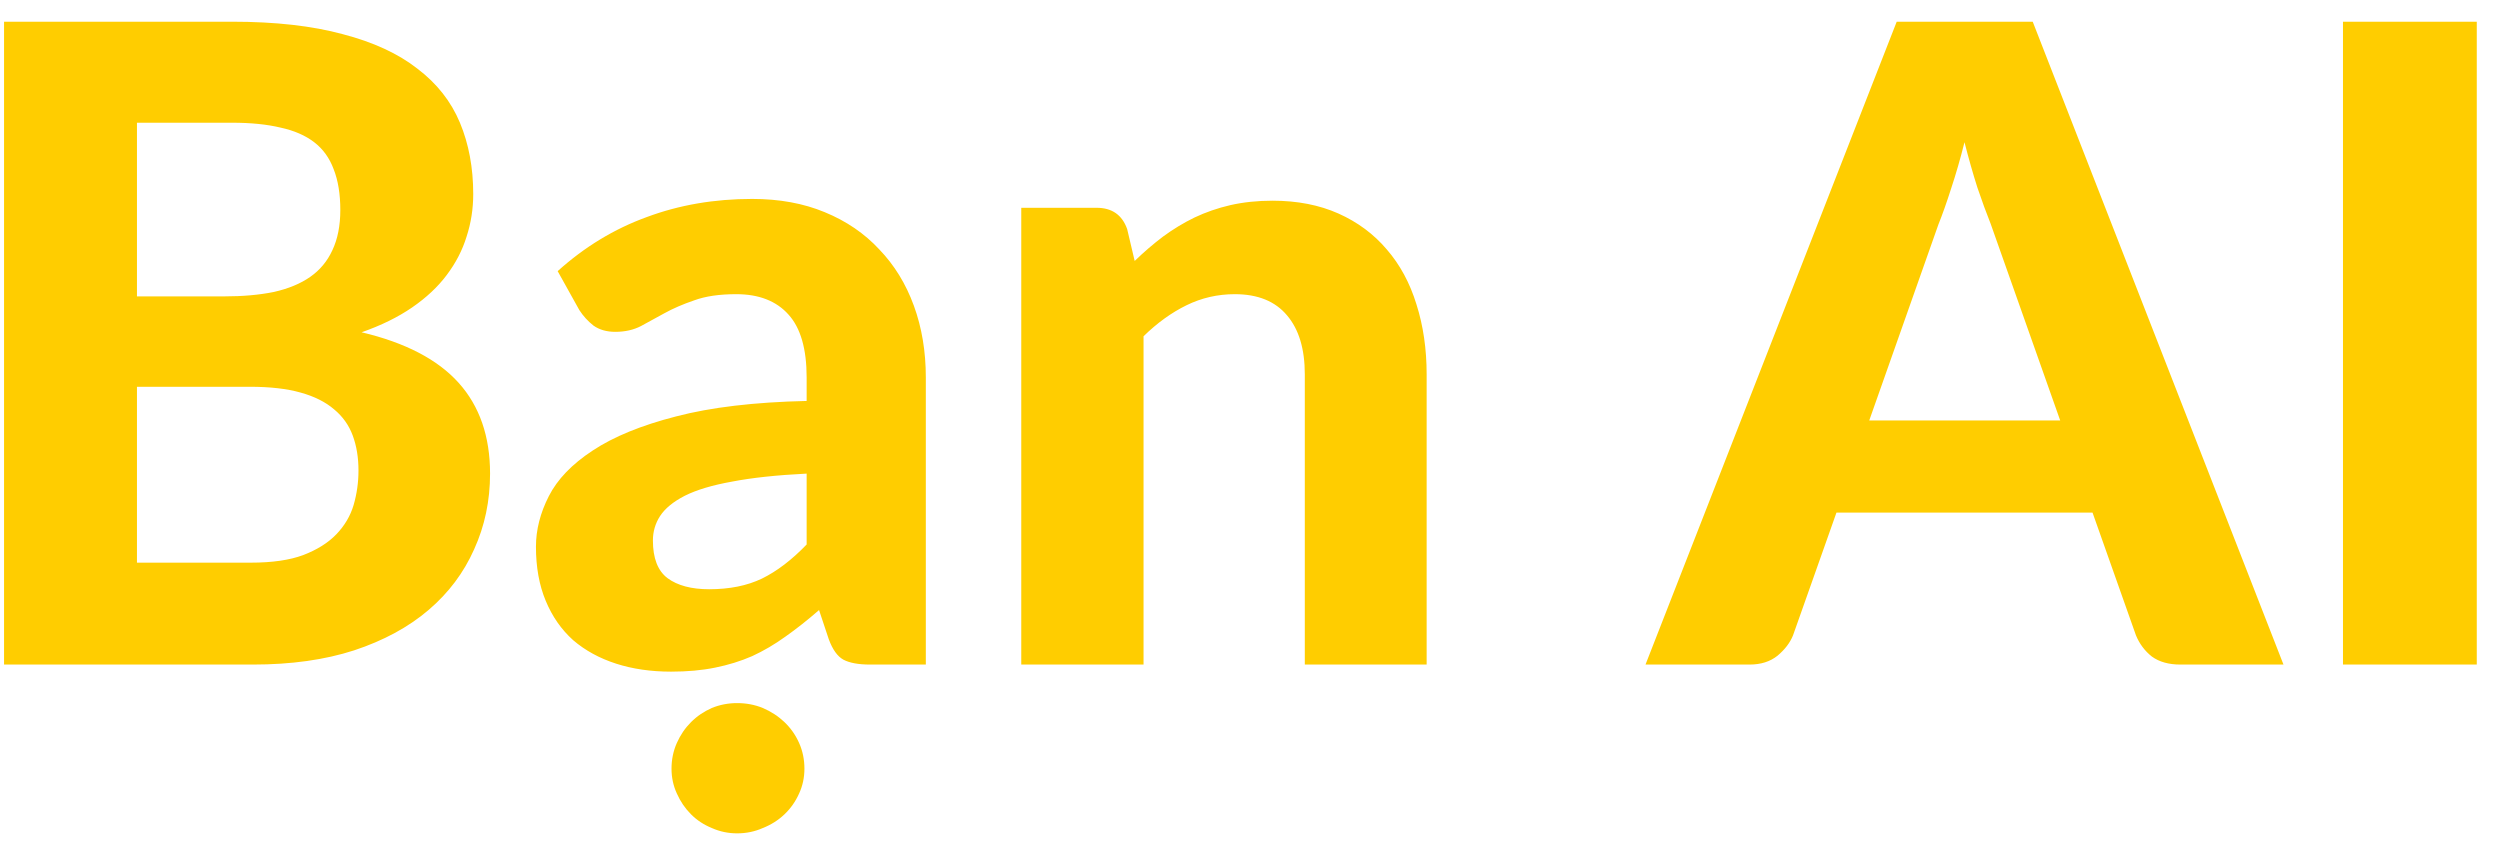 <svg width="79" height="27" viewBox="0 0 79 27" fill="none" xmlns="http://www.w3.org/2000/svg">
<path d="M7.926 17.78C8.598 17.78 9.149 17.701 9.578 17.542C10.017 17.374 10.367 17.155 10.628 16.884C10.889 16.613 11.071 16.305 11.174 15.96C11.277 15.605 11.328 15.241 11.328 14.868C11.328 14.457 11.267 14.089 11.146 13.762C11.025 13.435 10.829 13.16 10.558 12.936C10.287 12.703 9.933 12.525 9.494 12.404C9.065 12.283 8.533 12.222 7.898 12.222H4.328V17.78H7.926ZM4.328 3.878V9.366H7.086C7.674 9.366 8.197 9.319 8.654 9.226C9.111 9.123 9.494 8.965 9.802 8.75C10.11 8.535 10.343 8.255 10.502 7.91C10.67 7.555 10.754 7.131 10.754 6.636C10.754 6.132 10.684 5.703 10.544 5.348C10.413 4.993 10.208 4.709 9.928 4.494C9.648 4.279 9.293 4.125 8.864 4.032C8.435 3.929 7.926 3.878 7.338 3.878H4.328ZM7.338 0.686C8.701 0.686 9.863 0.817 10.824 1.078C11.795 1.33 12.583 1.694 13.19 2.17C13.806 2.637 14.254 3.206 14.534 3.878C14.814 4.55 14.954 5.301 14.954 6.132C14.954 6.599 14.884 7.047 14.744 7.476C14.613 7.905 14.403 8.311 14.114 8.694C13.834 9.067 13.47 9.408 13.022 9.716C12.574 10.024 12.042 10.285 11.426 10.5C12.807 10.827 13.829 11.359 14.492 12.096C15.155 12.833 15.486 13.79 15.486 14.966C15.486 15.825 15.318 16.623 14.982 17.36C14.655 18.097 14.175 18.737 13.54 19.278C12.905 19.819 12.121 20.244 11.188 20.552C10.264 20.851 9.2 21 7.996 21H0.128V0.686H7.338ZM25.49 14.966C24.547 15.013 23.763 15.097 23.138 15.218C22.512 15.33 22.013 15.479 21.64 15.666C21.276 15.853 21.014 16.067 20.856 16.31C20.706 16.543 20.632 16.8 20.632 17.08C20.632 17.64 20.786 18.037 21.094 18.27C21.411 18.503 21.85 18.62 22.41 18.62C23.054 18.62 23.609 18.508 24.076 18.284C24.552 18.051 25.023 17.691 25.49 17.206V14.966ZM17.622 8.568C18.471 7.803 19.409 7.233 20.436 6.86C21.462 6.477 22.573 6.286 23.768 6.286C24.626 6.286 25.392 6.426 26.064 6.706C26.745 6.986 27.319 7.378 27.786 7.882C28.262 8.377 28.626 8.969 28.878 9.66C29.13 10.351 29.256 11.107 29.256 11.928V21H27.492C27.128 21 26.848 20.949 26.652 20.846C26.465 20.743 26.311 20.529 26.19 20.202L25.882 19.278C25.518 19.595 25.163 19.875 24.818 20.118C24.482 20.361 24.132 20.566 23.768 20.734C23.404 20.893 23.012 21.014 22.592 21.098C22.181 21.182 21.719 21.224 21.206 21.224C20.571 21.224 19.992 21.14 19.47 20.972C18.947 20.804 18.494 20.557 18.112 20.23C17.738 19.894 17.449 19.479 17.244 18.984C17.038 18.489 16.936 17.92 16.936 17.276C16.936 16.744 17.071 16.212 17.342 15.68C17.612 15.148 18.074 14.667 18.728 14.238C19.39 13.799 20.268 13.44 21.36 13.16C22.461 12.871 23.838 12.707 25.49 12.67V11.928C25.49 11.023 25.298 10.36 24.916 9.94C24.533 9.511 23.982 9.296 23.264 9.296C22.732 9.296 22.288 9.361 21.934 9.492C21.579 9.613 21.266 9.749 20.996 9.898C20.734 10.038 20.487 10.173 20.254 10.304C20.02 10.425 19.75 10.486 19.442 10.486C19.171 10.486 18.942 10.421 18.756 10.29C18.578 10.15 18.429 9.987 18.308 9.8L17.622 8.568ZM25.42 24.29C25.42 24.57 25.364 24.831 25.252 25.074C25.14 25.326 24.986 25.545 24.79 25.732C24.594 25.919 24.365 26.063 24.104 26.166C23.852 26.278 23.581 26.334 23.292 26.334C23.012 26.334 22.746 26.278 22.494 26.166C22.242 26.063 22.022 25.919 21.836 25.732C21.649 25.545 21.5 25.326 21.388 25.074C21.276 24.831 21.22 24.57 21.22 24.29C21.22 24.001 21.276 23.73 21.388 23.478C21.5 23.226 21.649 23.007 21.836 22.82C22.022 22.633 22.242 22.484 22.494 22.372C22.746 22.269 23.012 22.218 23.292 22.218C23.581 22.218 23.852 22.269 24.104 22.372C24.365 22.484 24.594 22.633 24.79 22.82C24.986 23.007 25.14 23.226 25.252 23.478C25.364 23.73 25.42 24.001 25.42 24.29ZM35.856 8.246C36.145 7.966 36.444 7.709 36.752 7.476C37.069 7.243 37.4 7.042 37.746 6.874C38.1 6.706 38.478 6.575 38.88 6.482C39.29 6.389 39.734 6.342 40.21 6.342C40.994 6.342 41.689 6.477 42.296 6.748C42.902 7.019 43.411 7.397 43.822 7.882C44.242 8.367 44.554 8.946 44.76 9.618C44.974 10.29 45.082 11.027 45.082 11.83V21H41.232V11.83C41.232 11.027 41.045 10.407 40.672 9.968C40.298 9.52 39.748 9.296 39.02 9.296C38.478 9.296 37.97 9.413 37.494 9.646C37.018 9.879 36.565 10.206 36.136 10.626V21H32.272V6.566H34.652C35.137 6.566 35.459 6.79 35.618 7.238L35.856 8.246ZM65.102 13.286L62.904 7.07C62.773 6.743 62.633 6.361 62.484 5.922C62.344 5.483 62.209 5.007 62.078 4.494C61.947 5.017 61.807 5.502 61.658 5.95C61.518 6.389 61.383 6.771 61.252 7.098L59.068 13.286H65.102ZM72.158 21H68.896C68.532 21 68.233 20.916 68 20.748C67.776 20.571 67.608 20.347 67.496 20.076L66.124 16.198H58.032L56.66 20.076C56.567 20.309 56.403 20.524 56.17 20.72C55.937 20.907 55.643 21 55.288 21H51.998L59.936 0.686H64.234L72.158 21ZM78.266 21H74.038V0.686H78.266V21Z" fill="#FFCD00"/>
</svg>
